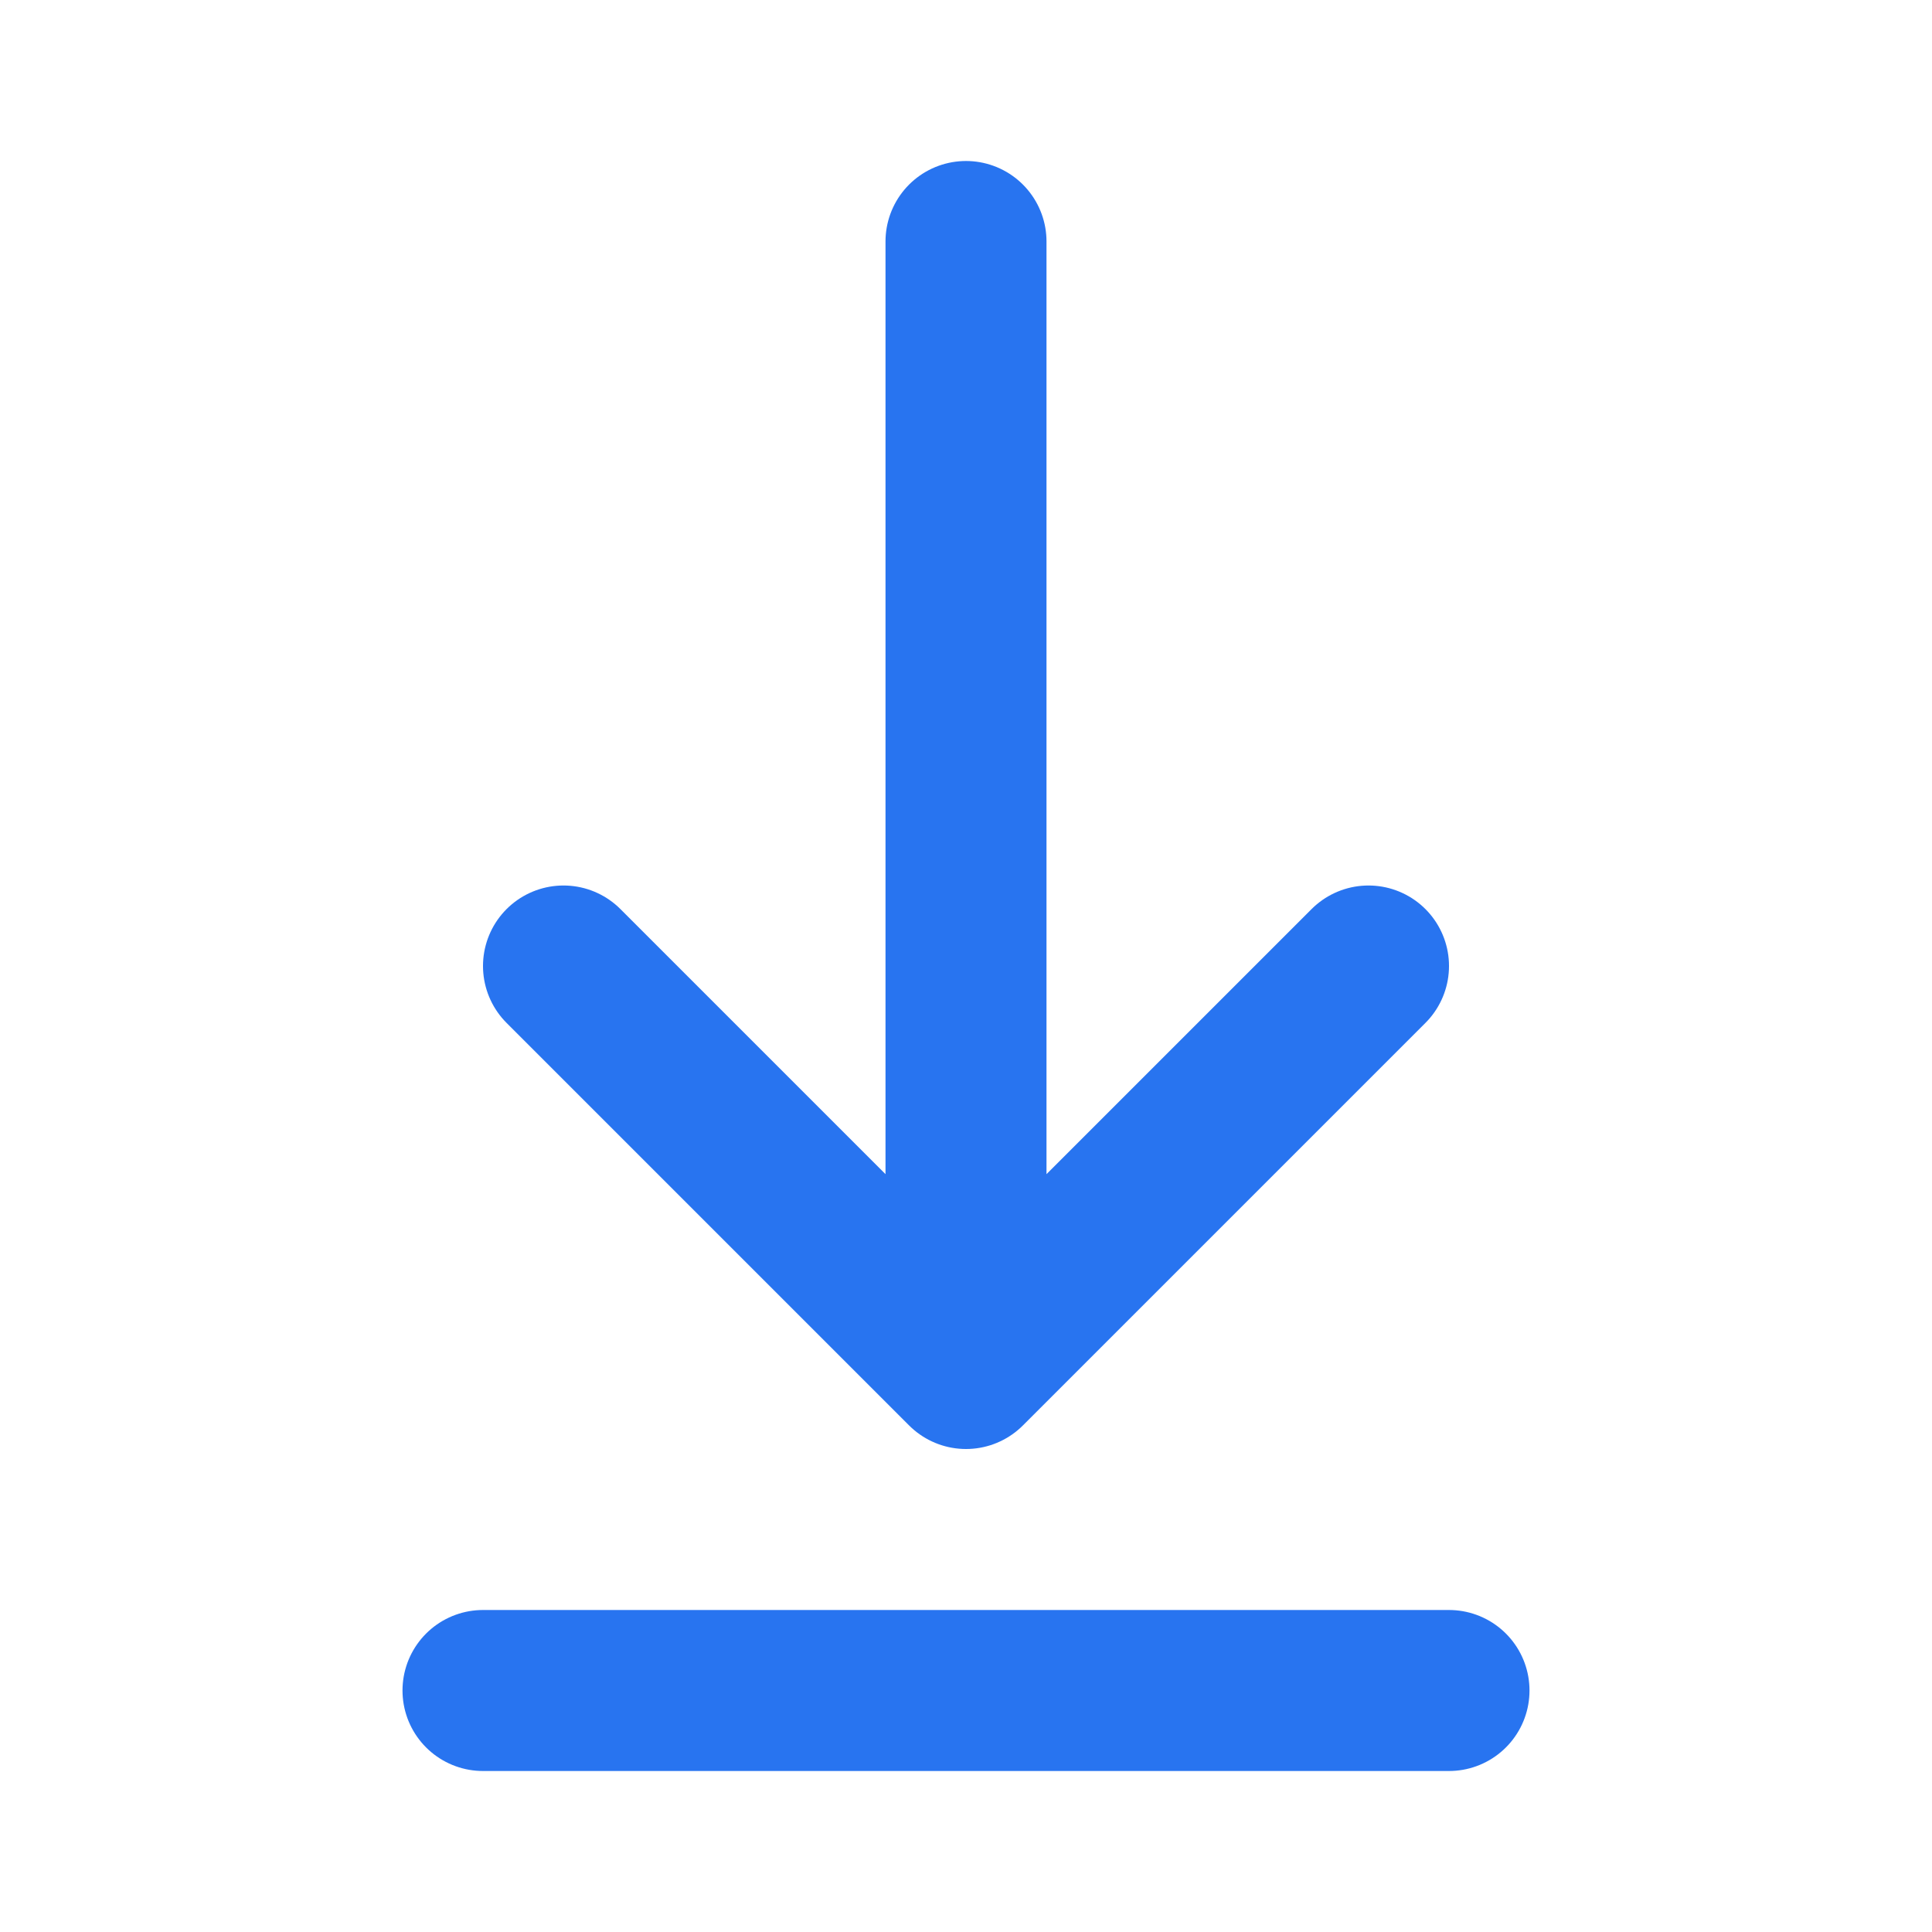 <svg width="800" height="800" viewBox="0 0 800 800" fill="none" xmlns="http://www.w3.org/2000/svg">
<path d="M200 700H600M400 100V566.667M400 566.667L566.667 400M400 566.667L233.333 400" stroke="#2874F0" stroke-width="66.667" stroke-linecap="round" stroke-linejoin="round"/>
</svg>
